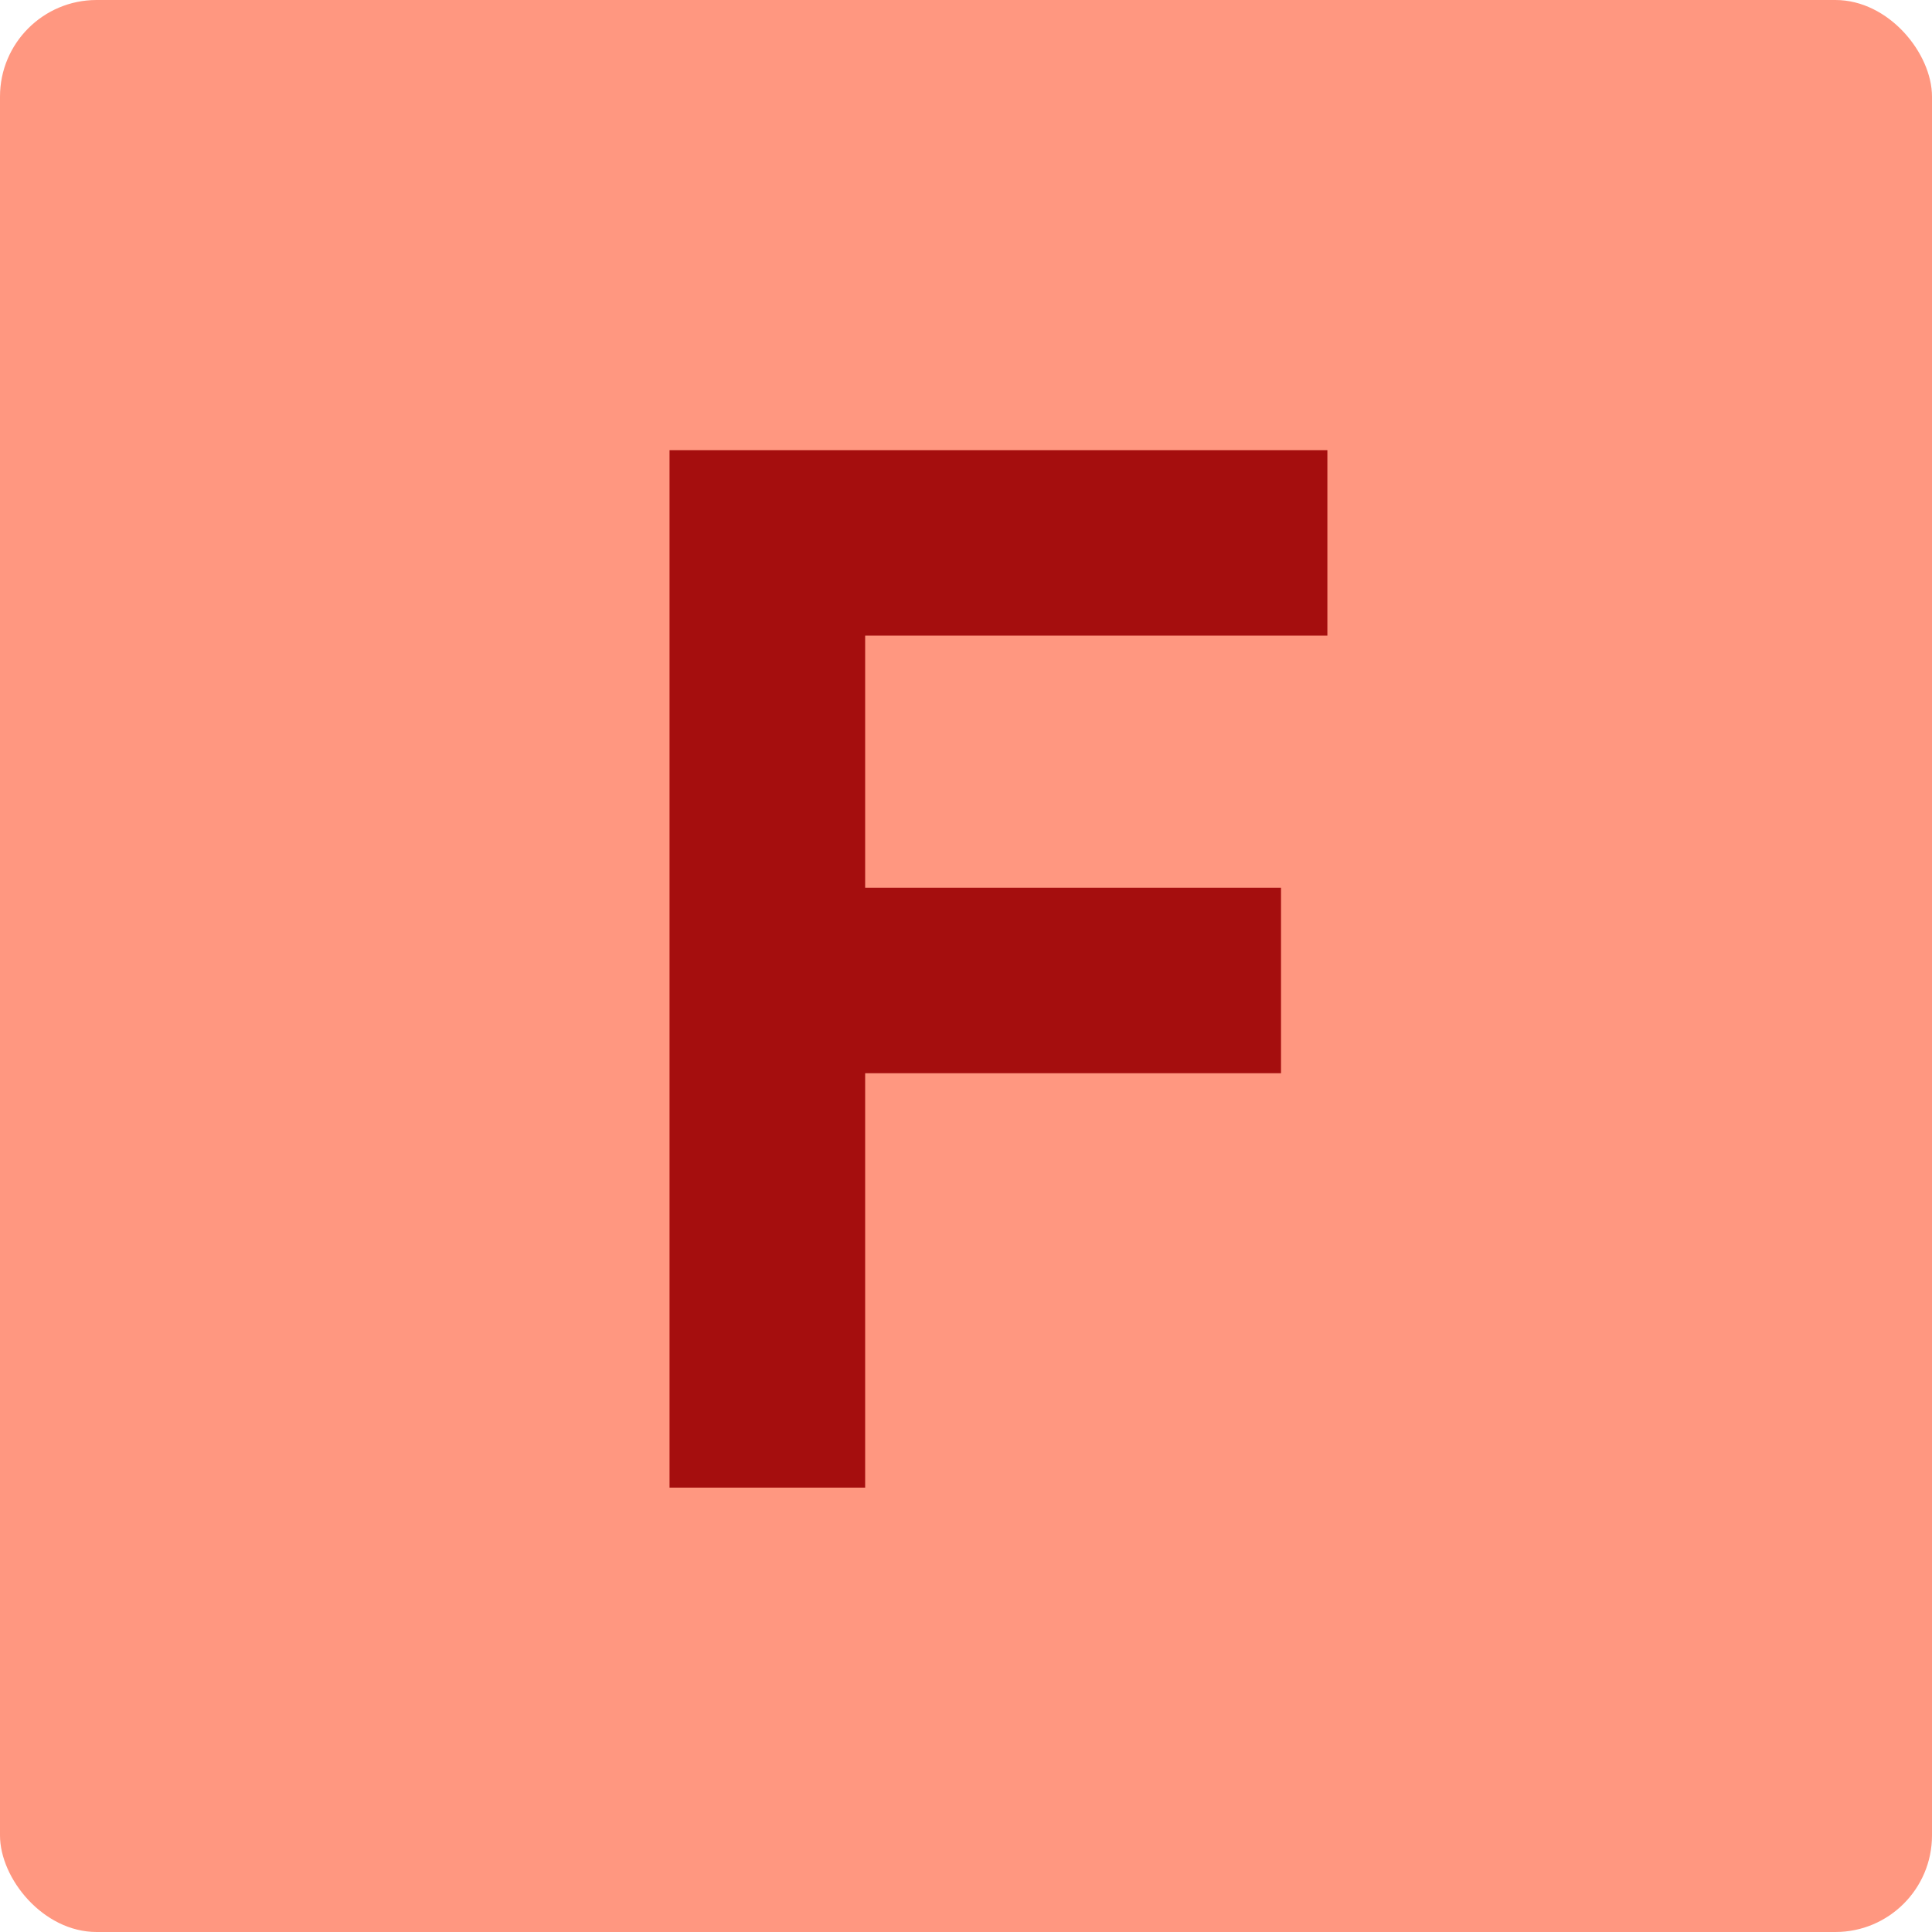 <svg width="20" height="20" viewBox="0 0 20 20" fill="none" xmlns="http://www.w3.org/2000/svg">
<rect width="20" height="20" rx="1" fill="#FF9780"/>
<path d="M6.931 4.66H13.741V6.58H8.956V9.19H13.261V11.11H8.956V15.4H6.931V4.66Z" fill="#A50E0E"/>
</svg>
